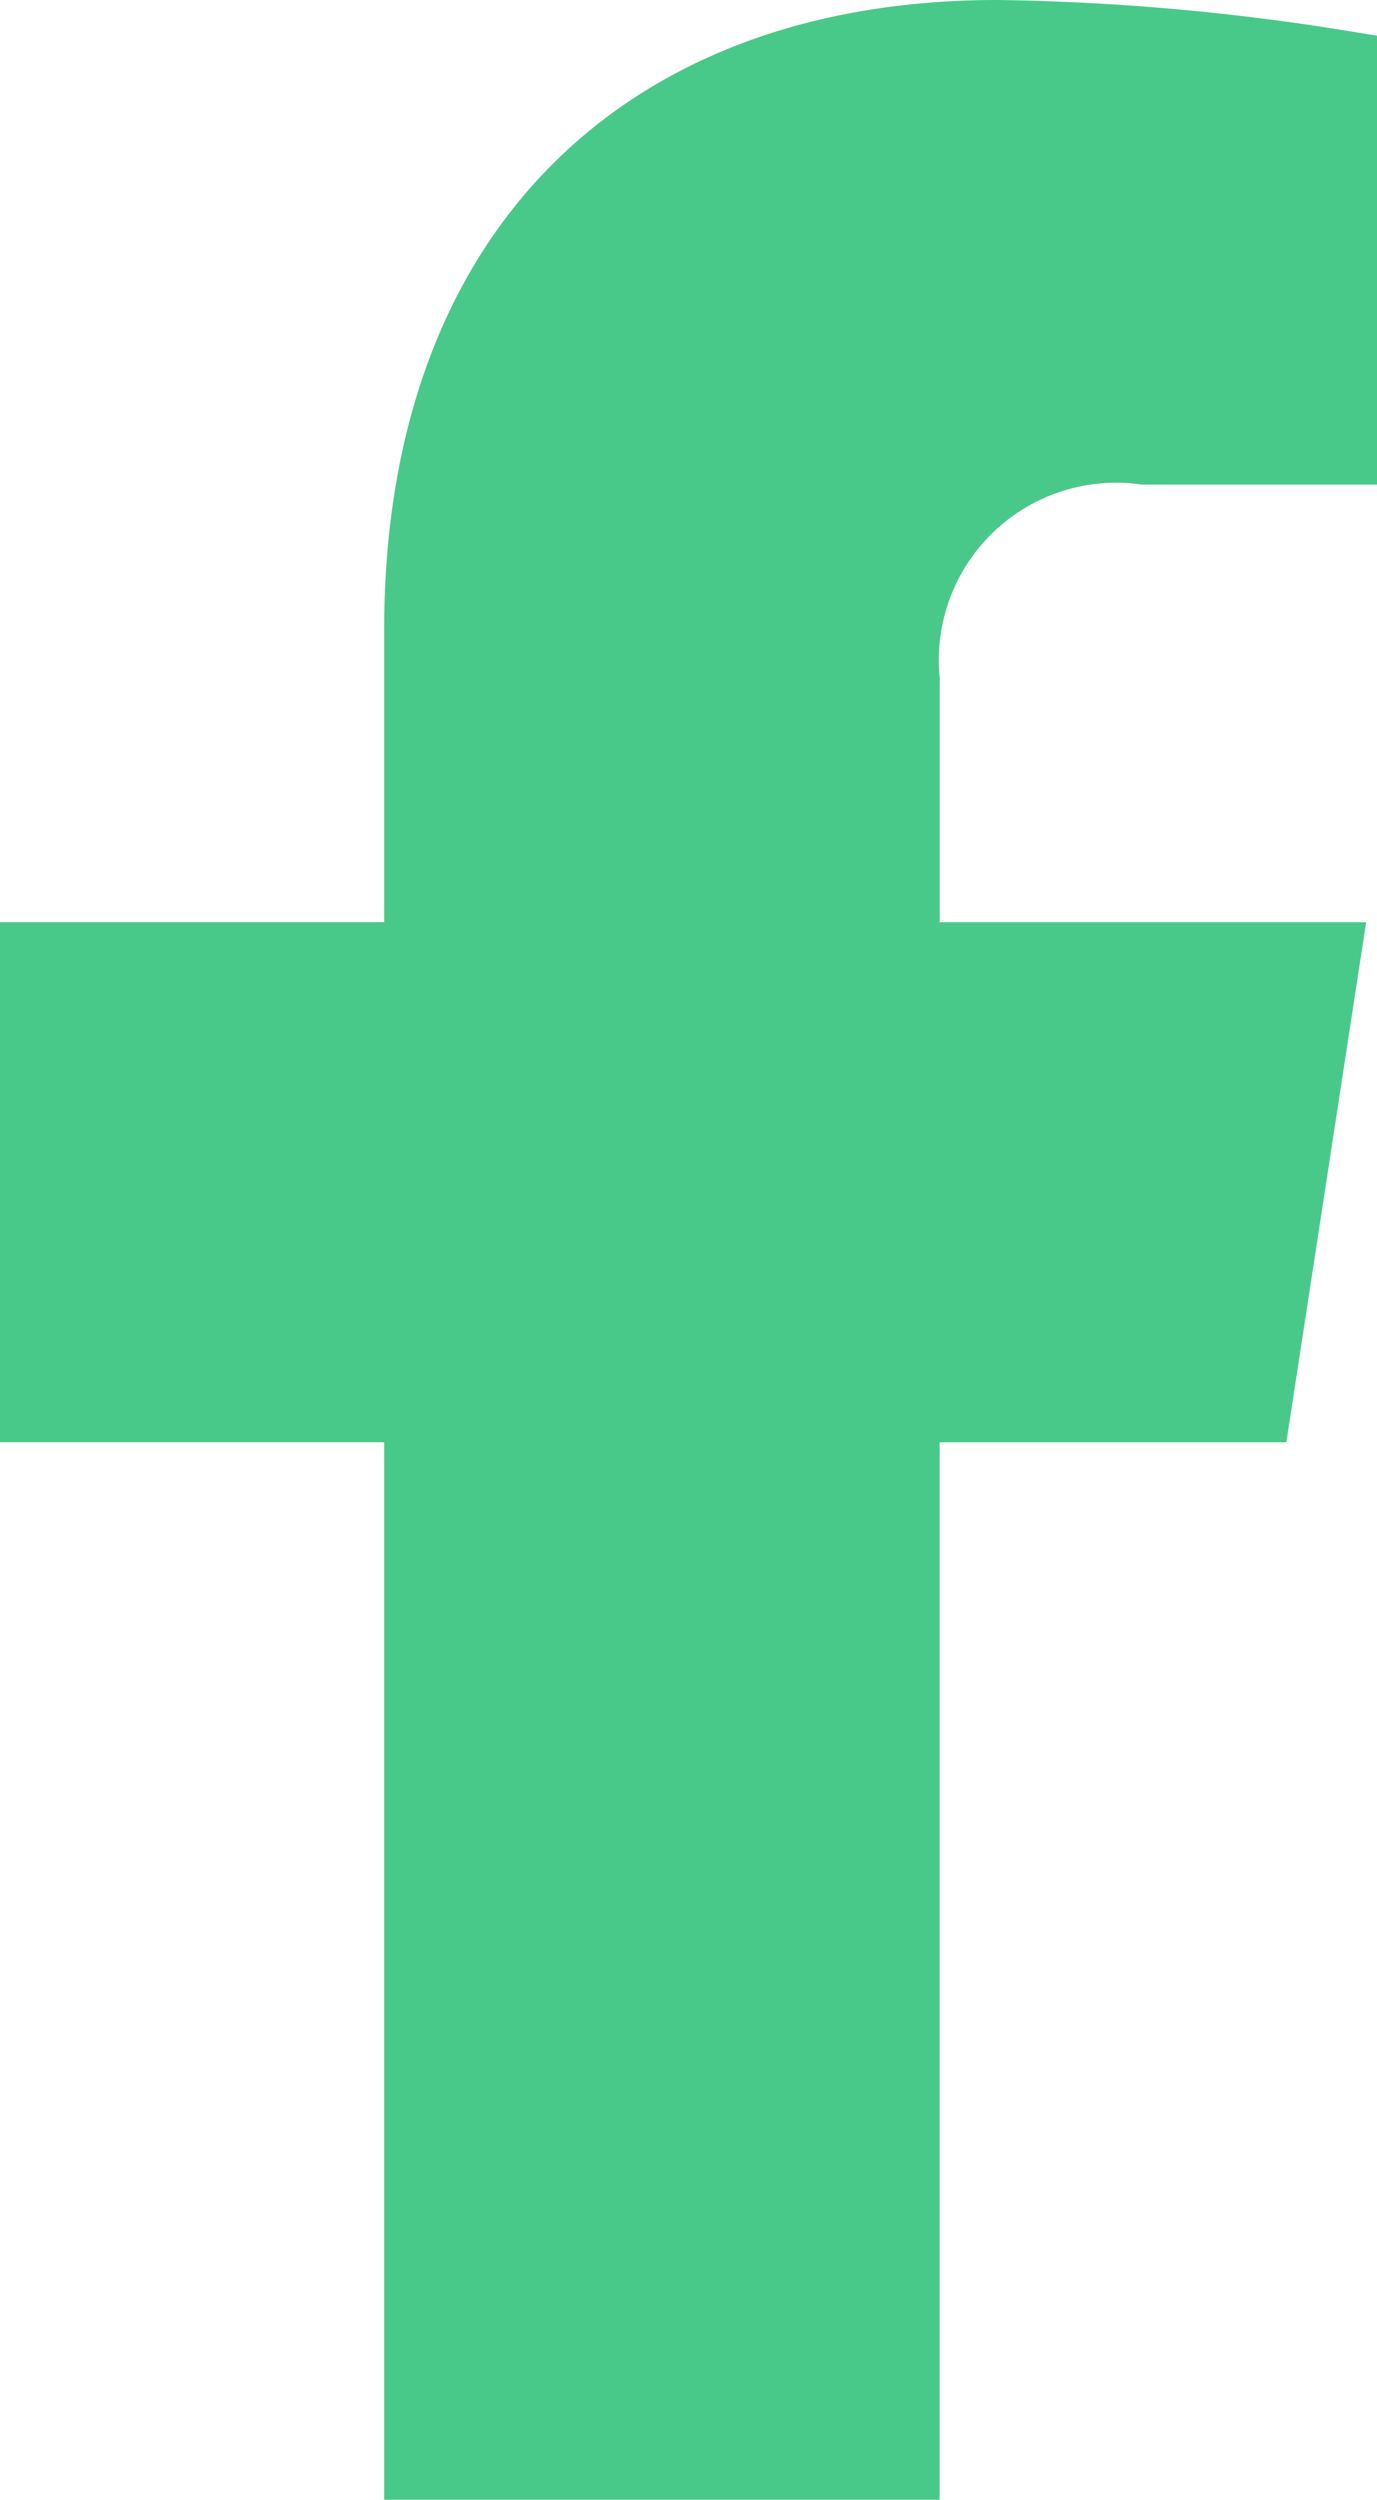 <svg xmlns="http://www.w3.org/2000/svg" width="16.66" height="30.238" viewBox="0 0 16.66 30.238">
  <path id="Icon_awesome-facebook-f" data-name="Icon awesome-facebook-f" d="M16.243,16.447l.812-5.291H11.978V7.721a2.646,2.646,0,0,1,2.983-2.859h2.308V.357A28.148,28.148,0,0,0,13.172,0C8.99,0,6.257,2.534,6.257,7.122v4.033H1.609v5.291H6.257V29.238h5.72V16.447Z" transform="translate(-1.109 0.5)" fill="#48c989" stroke="#48c989" stroke-width="1"/>
</svg>
